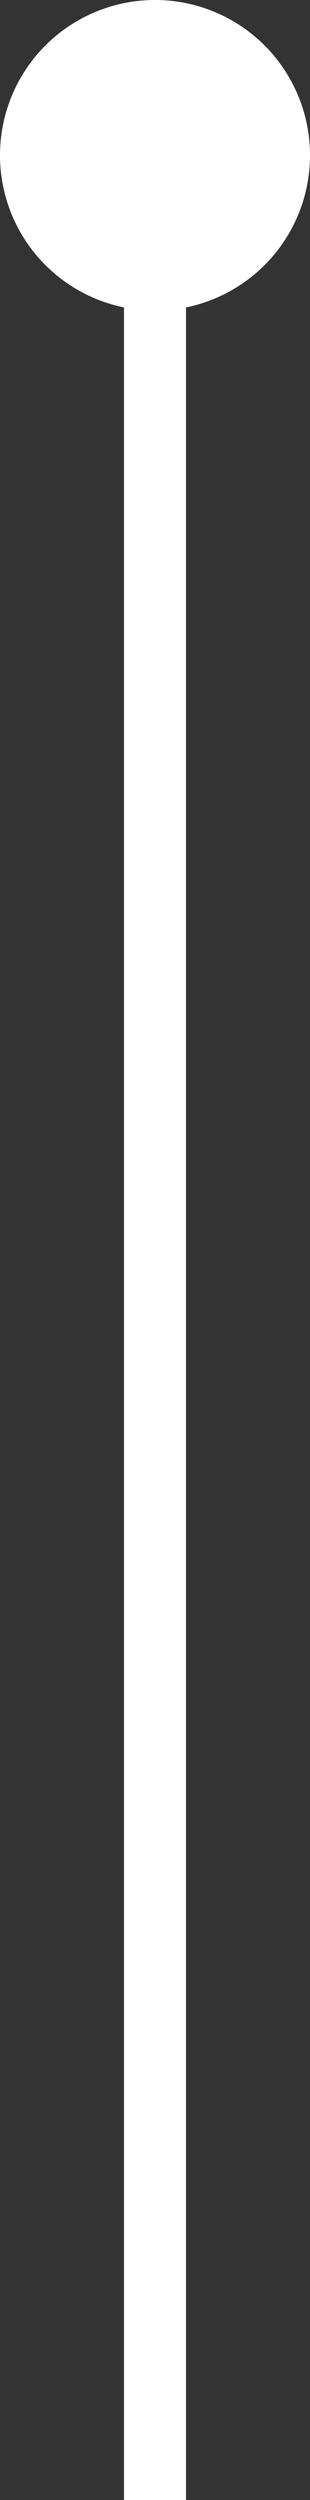 <svg width="20" height="161" viewBox="0 0 20 161" fill="none" xmlns="http://www.w3.org/2000/svg">
<rect x="0" y="0" width="20" height="161" fill="#333333" stroke="none"/>
<path d="M10 161L10 12" stroke="white" stroke-width="4"/>
<circle cx="10" cy="10" r="10" fill="white"/>
</svg>
